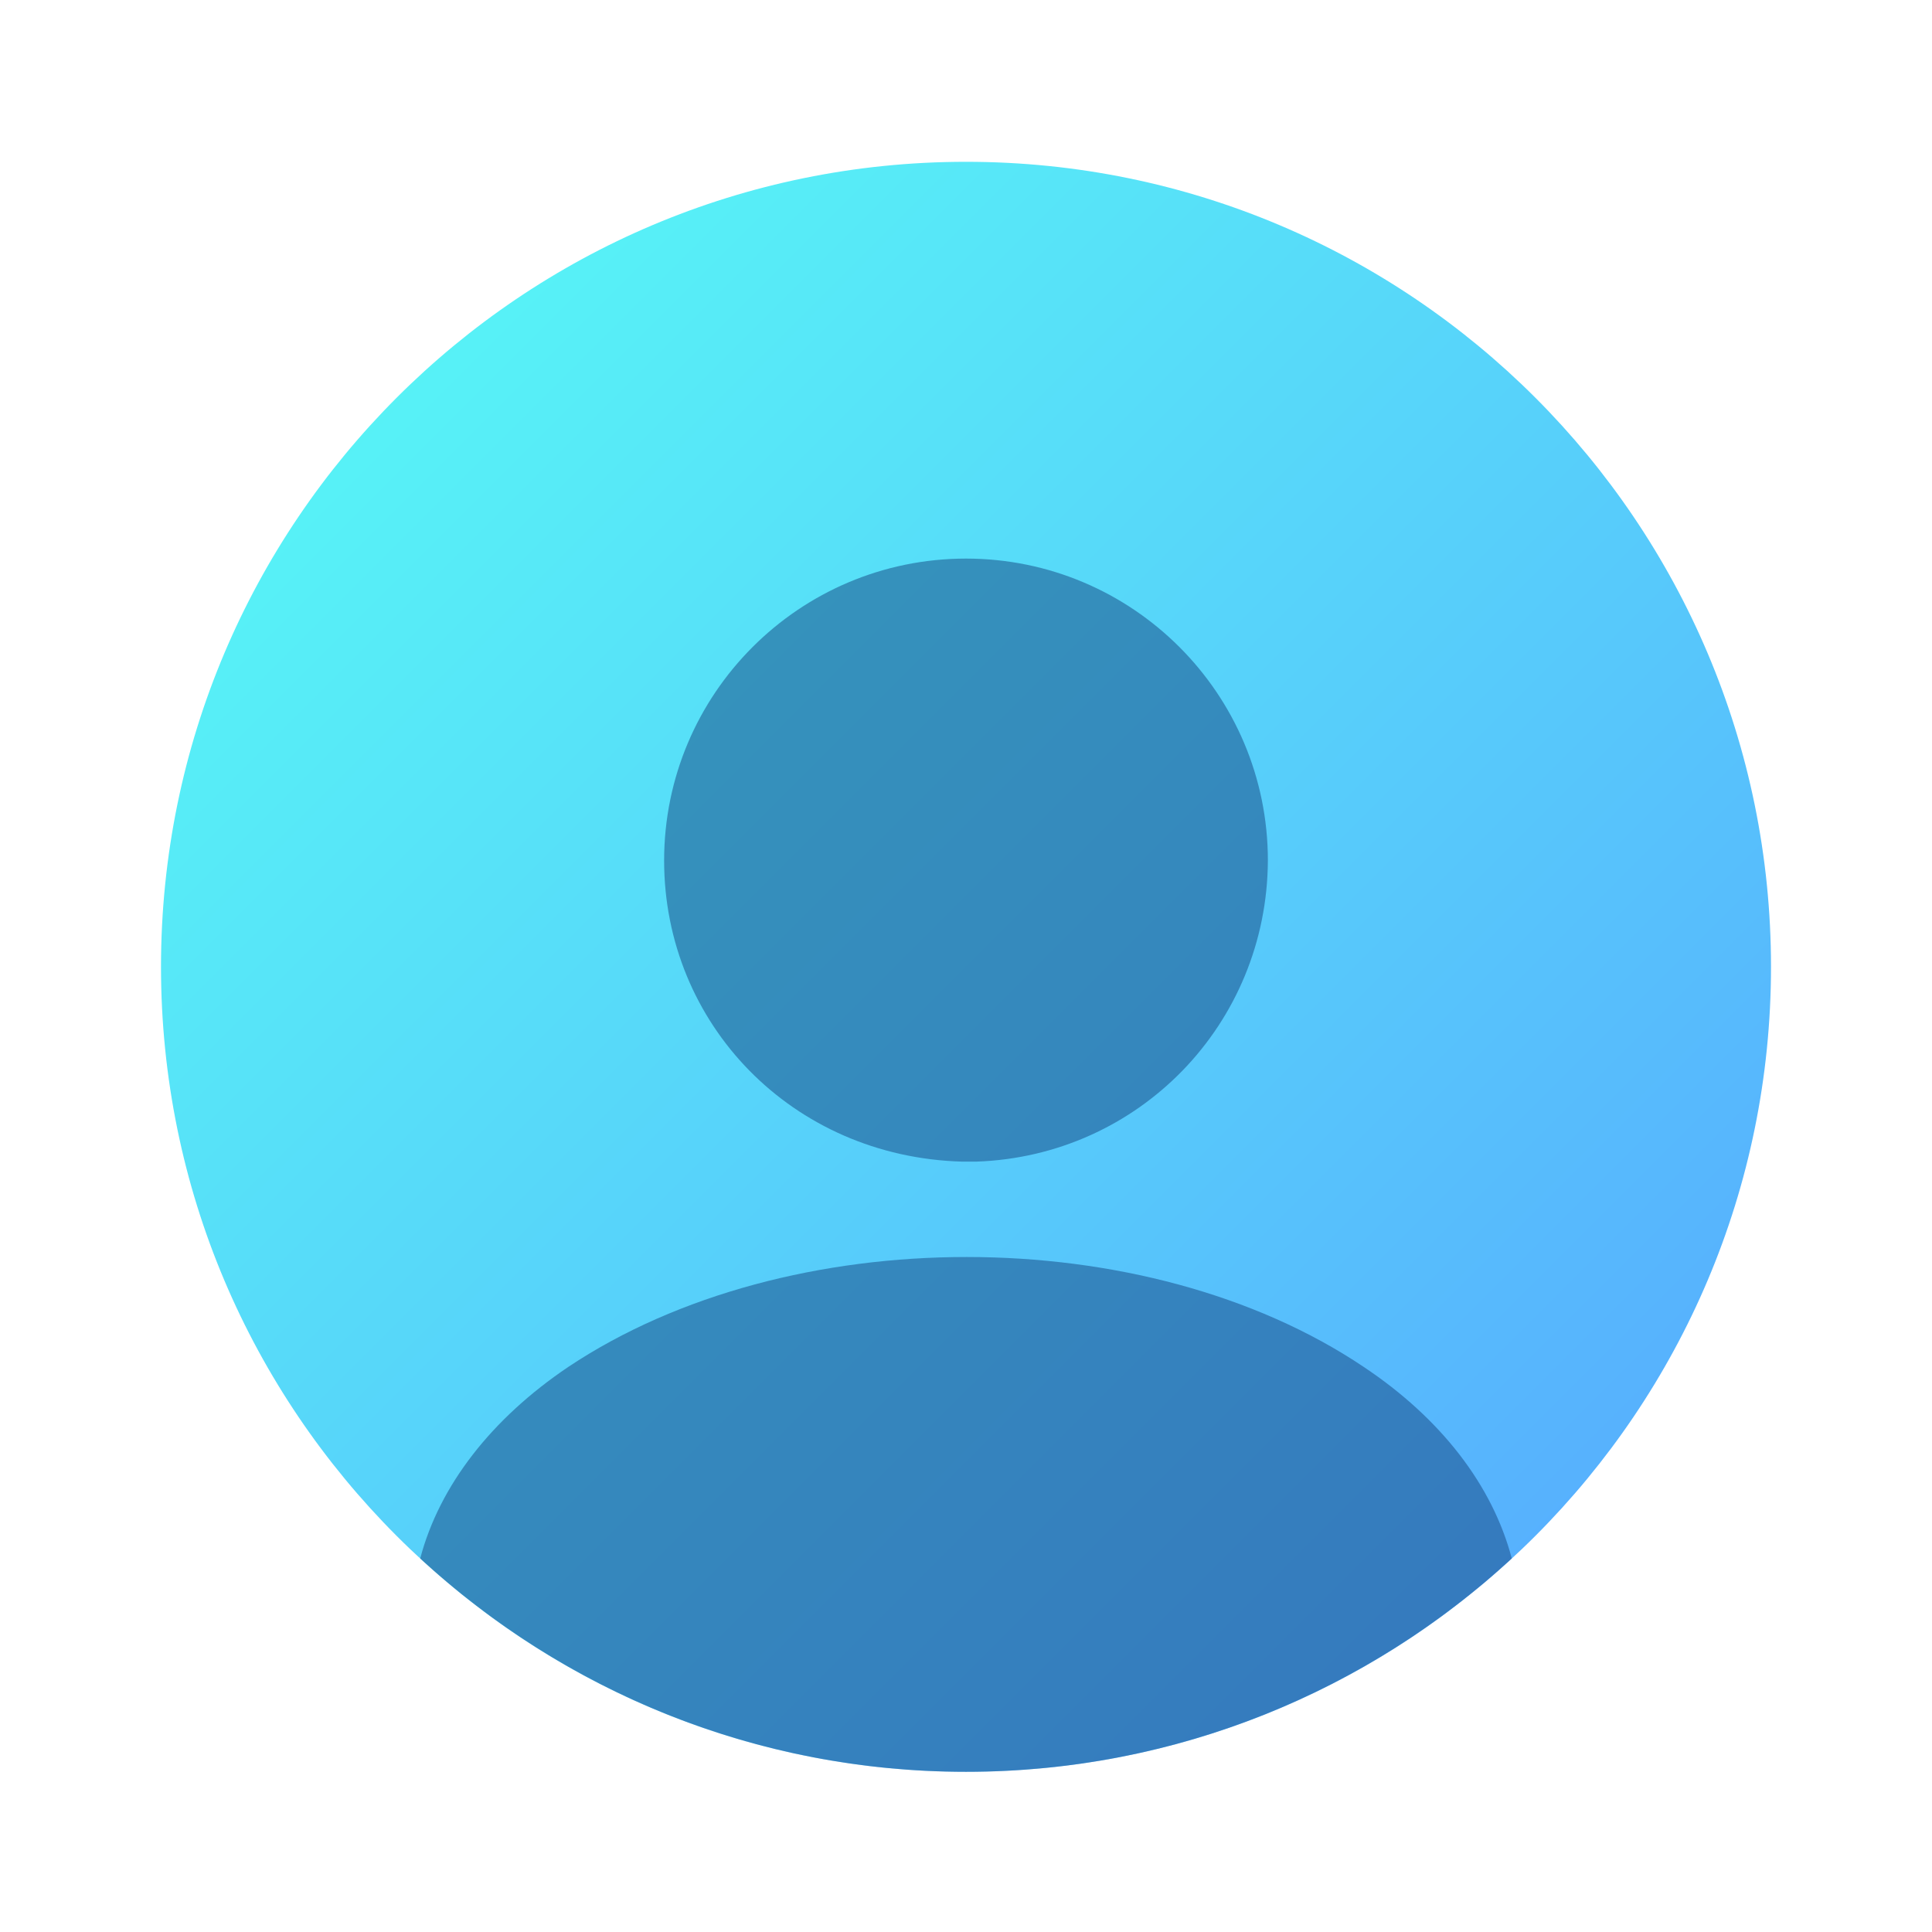 <svg width="24" height="24" viewBox="0 0 24 24" fill="none" xmlns="http://www.w3.org/2000/svg">
    <defs>
        <linearGradient id="paint0_linear_2972_8989" x1="22" y1="22" x2="2" y2="2" gradientUnits="userSpaceOnUse">
            <stop stop-color="#57A4FF"/>
            <stop offset="1" stop-color="#57FFF5"/>
        </linearGradient>
    </defs>
    <path d="M12 22.01C17.523 22.01 22 17.533 22 12.01C22 6.487 17.523 2.01 12 2.01C6.477 2.01 2 6.487 2 12.01C2 17.533 6.477 22.01 12 22.01Z"
          fill="url(#paint0_linear_2972_8989)"/>
    <path d="M12 6.939C9.93 6.939 8.25 8.619 8.25 10.69C8.25 12.72 9.84 14.37 11.95 14.43C11.98 14.43 12.02 14.43 12.04 14.43C12.06 14.43 12.09 14.43 12.11 14.43C12.12 14.43 12.13 14.43 12.13 14.43C14.15 14.36 15.74 12.72 15.75 10.69C15.75 8.619 14.07 6.939 12 6.939Z"
          fill="#144580" fill-opacity="0.5"/>
    <path d="M18.78 19.36C17 21 14.62 22.01 12 22.01C9.38 22.01 7 21 5.22 19.36C5.46 18.45 6.11 17.62 7.06 16.98C9.79 15.16 14.23 15.16 16.94 16.98C17.9 17.62 18.54 18.45 18.78 19.36Z"
          fill="#144580" fill-opacity="0.5"/>
</svg>
